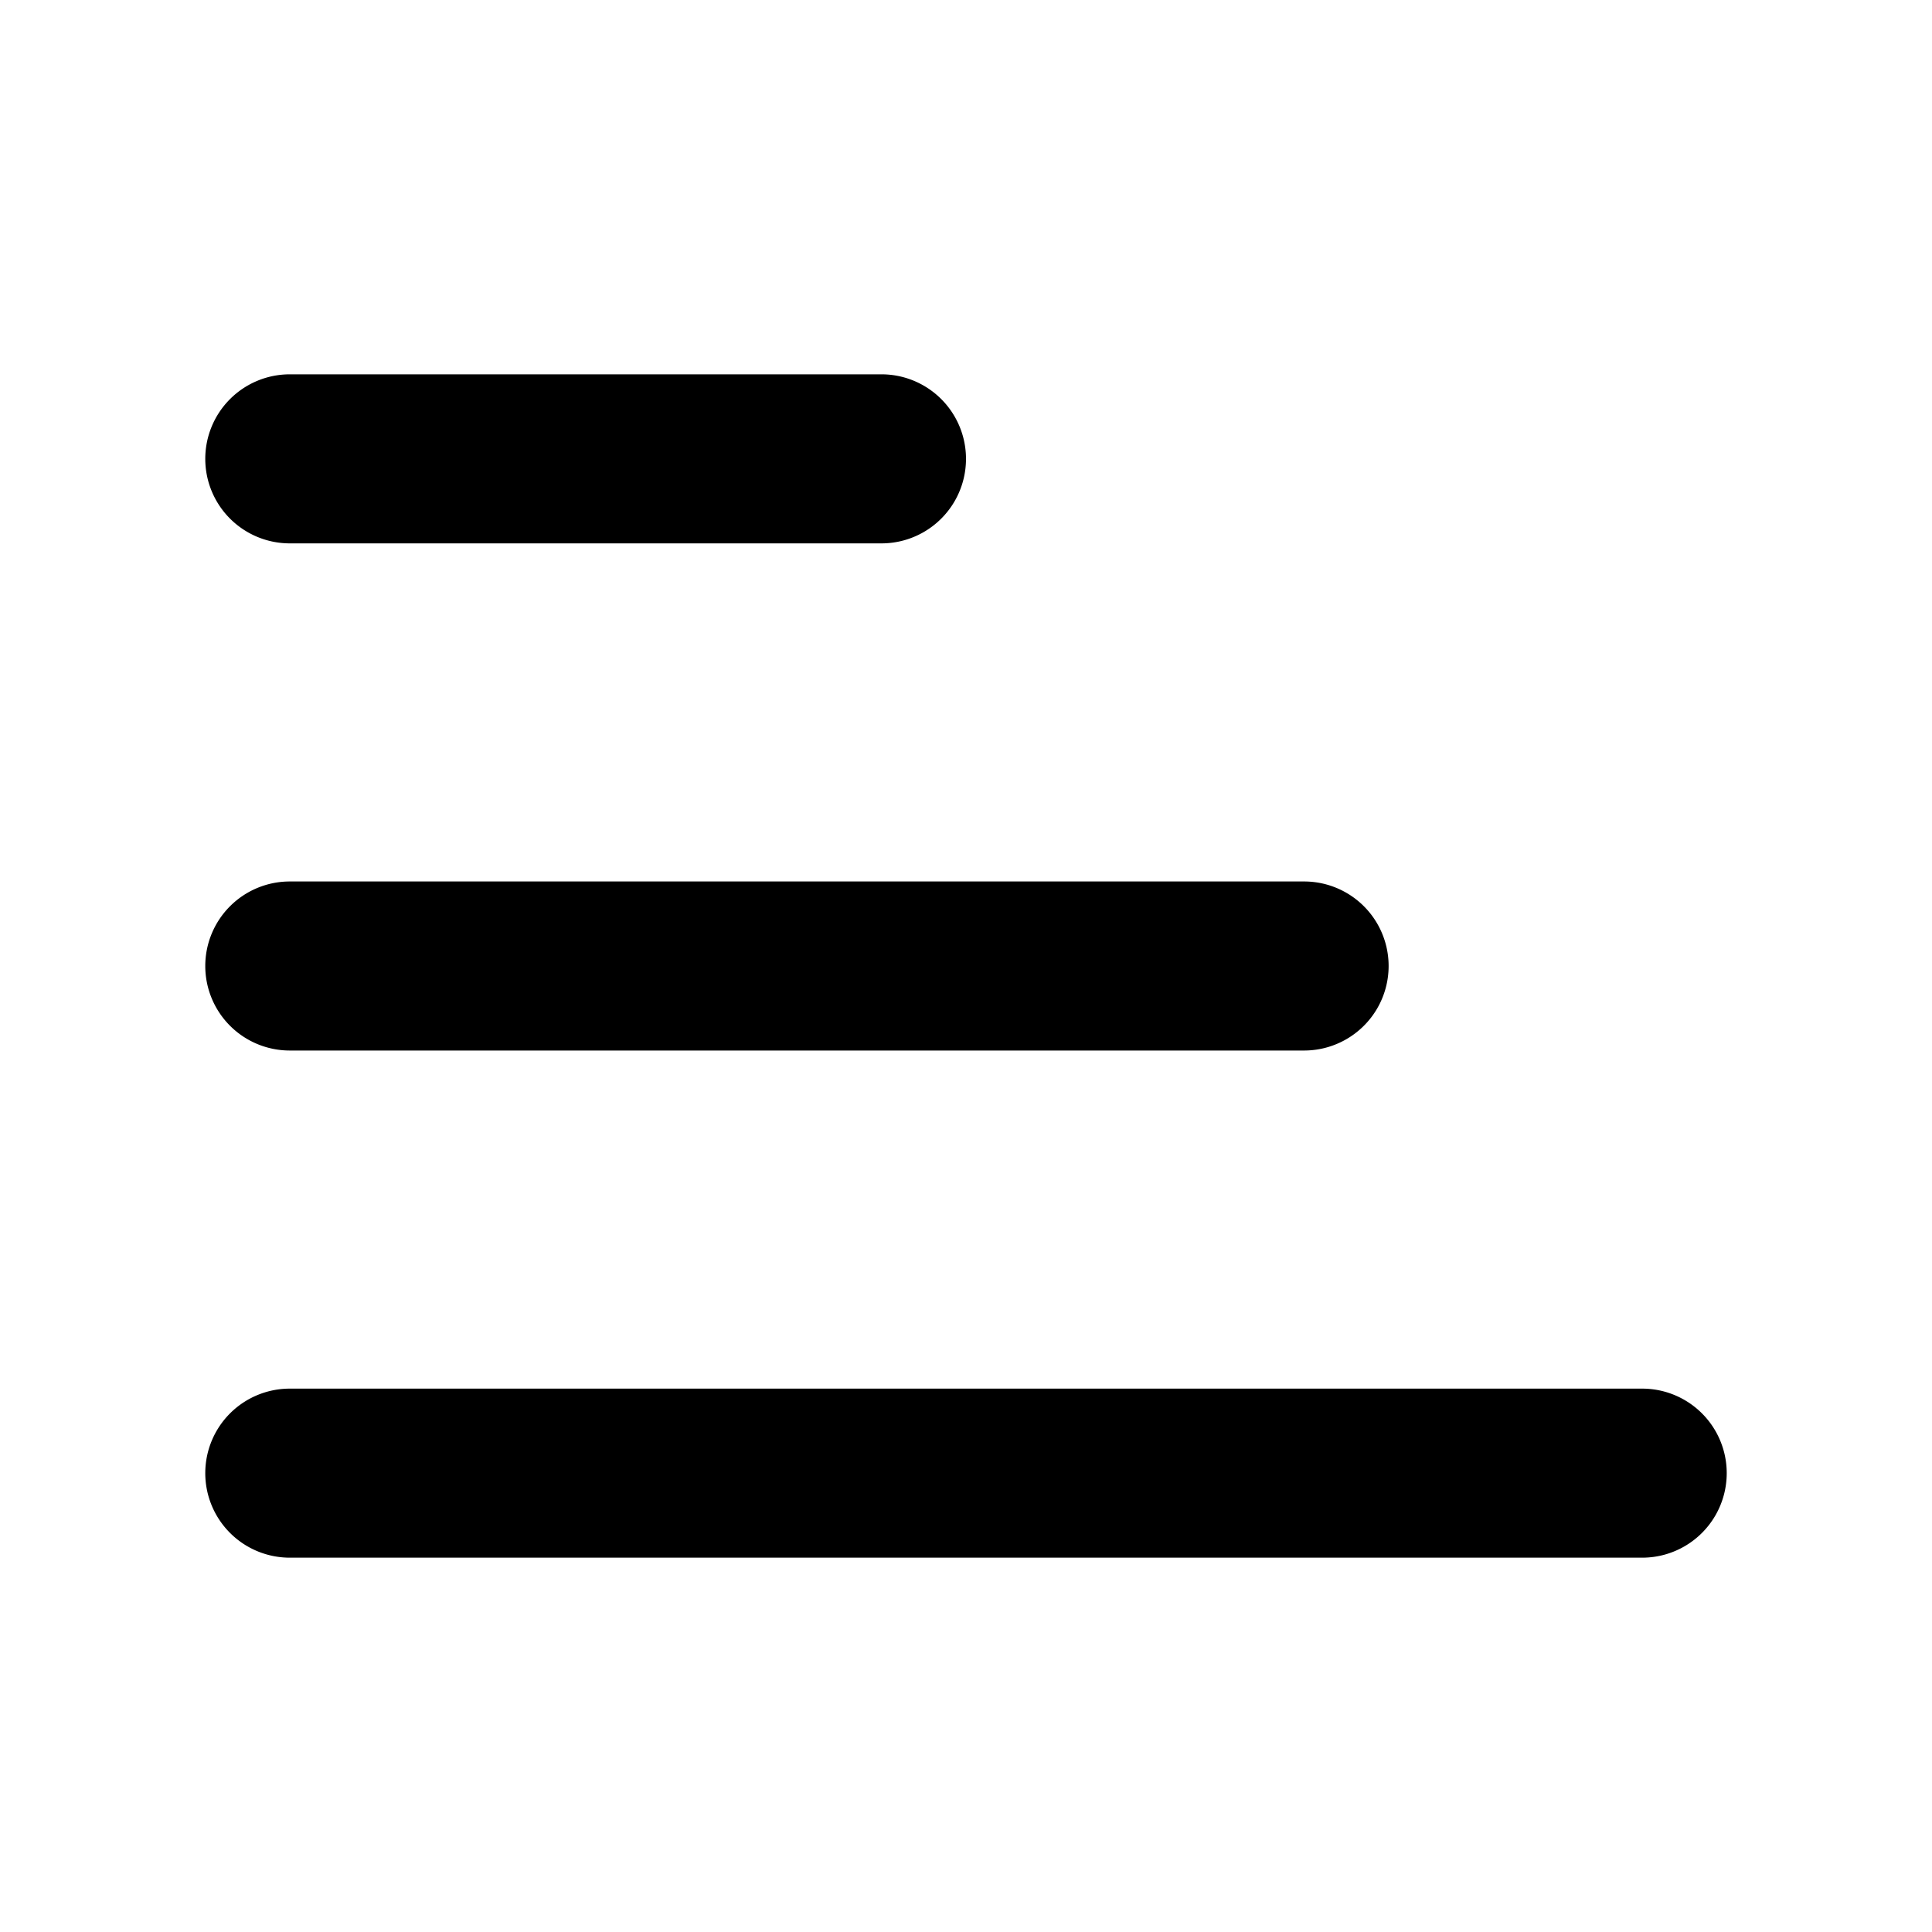 <svg xmlns="http://www.w3.org/2000/svg" fill="none" viewBox="0 0 16 16"><path fill="currentColor" fill-rule="evenodd" d="M1.7 8a.7.7 0 01.7-.7h8.4a.7.7 0 110 1.4H2.4a.7.7 0 01-.7-.7zM1.7 12.2a.7.7 0 01.7-.7h11.2a.7.7 0 110 1.4H2.4a.7.7 0 01-.7-.7zM1.7 3.8a.7.7 0 01.7-.7h4.9a.7.7 0 110 1.4H2.4a.7.7 0 01-.7-.7z" clip-rule="evenodd"/></svg>

